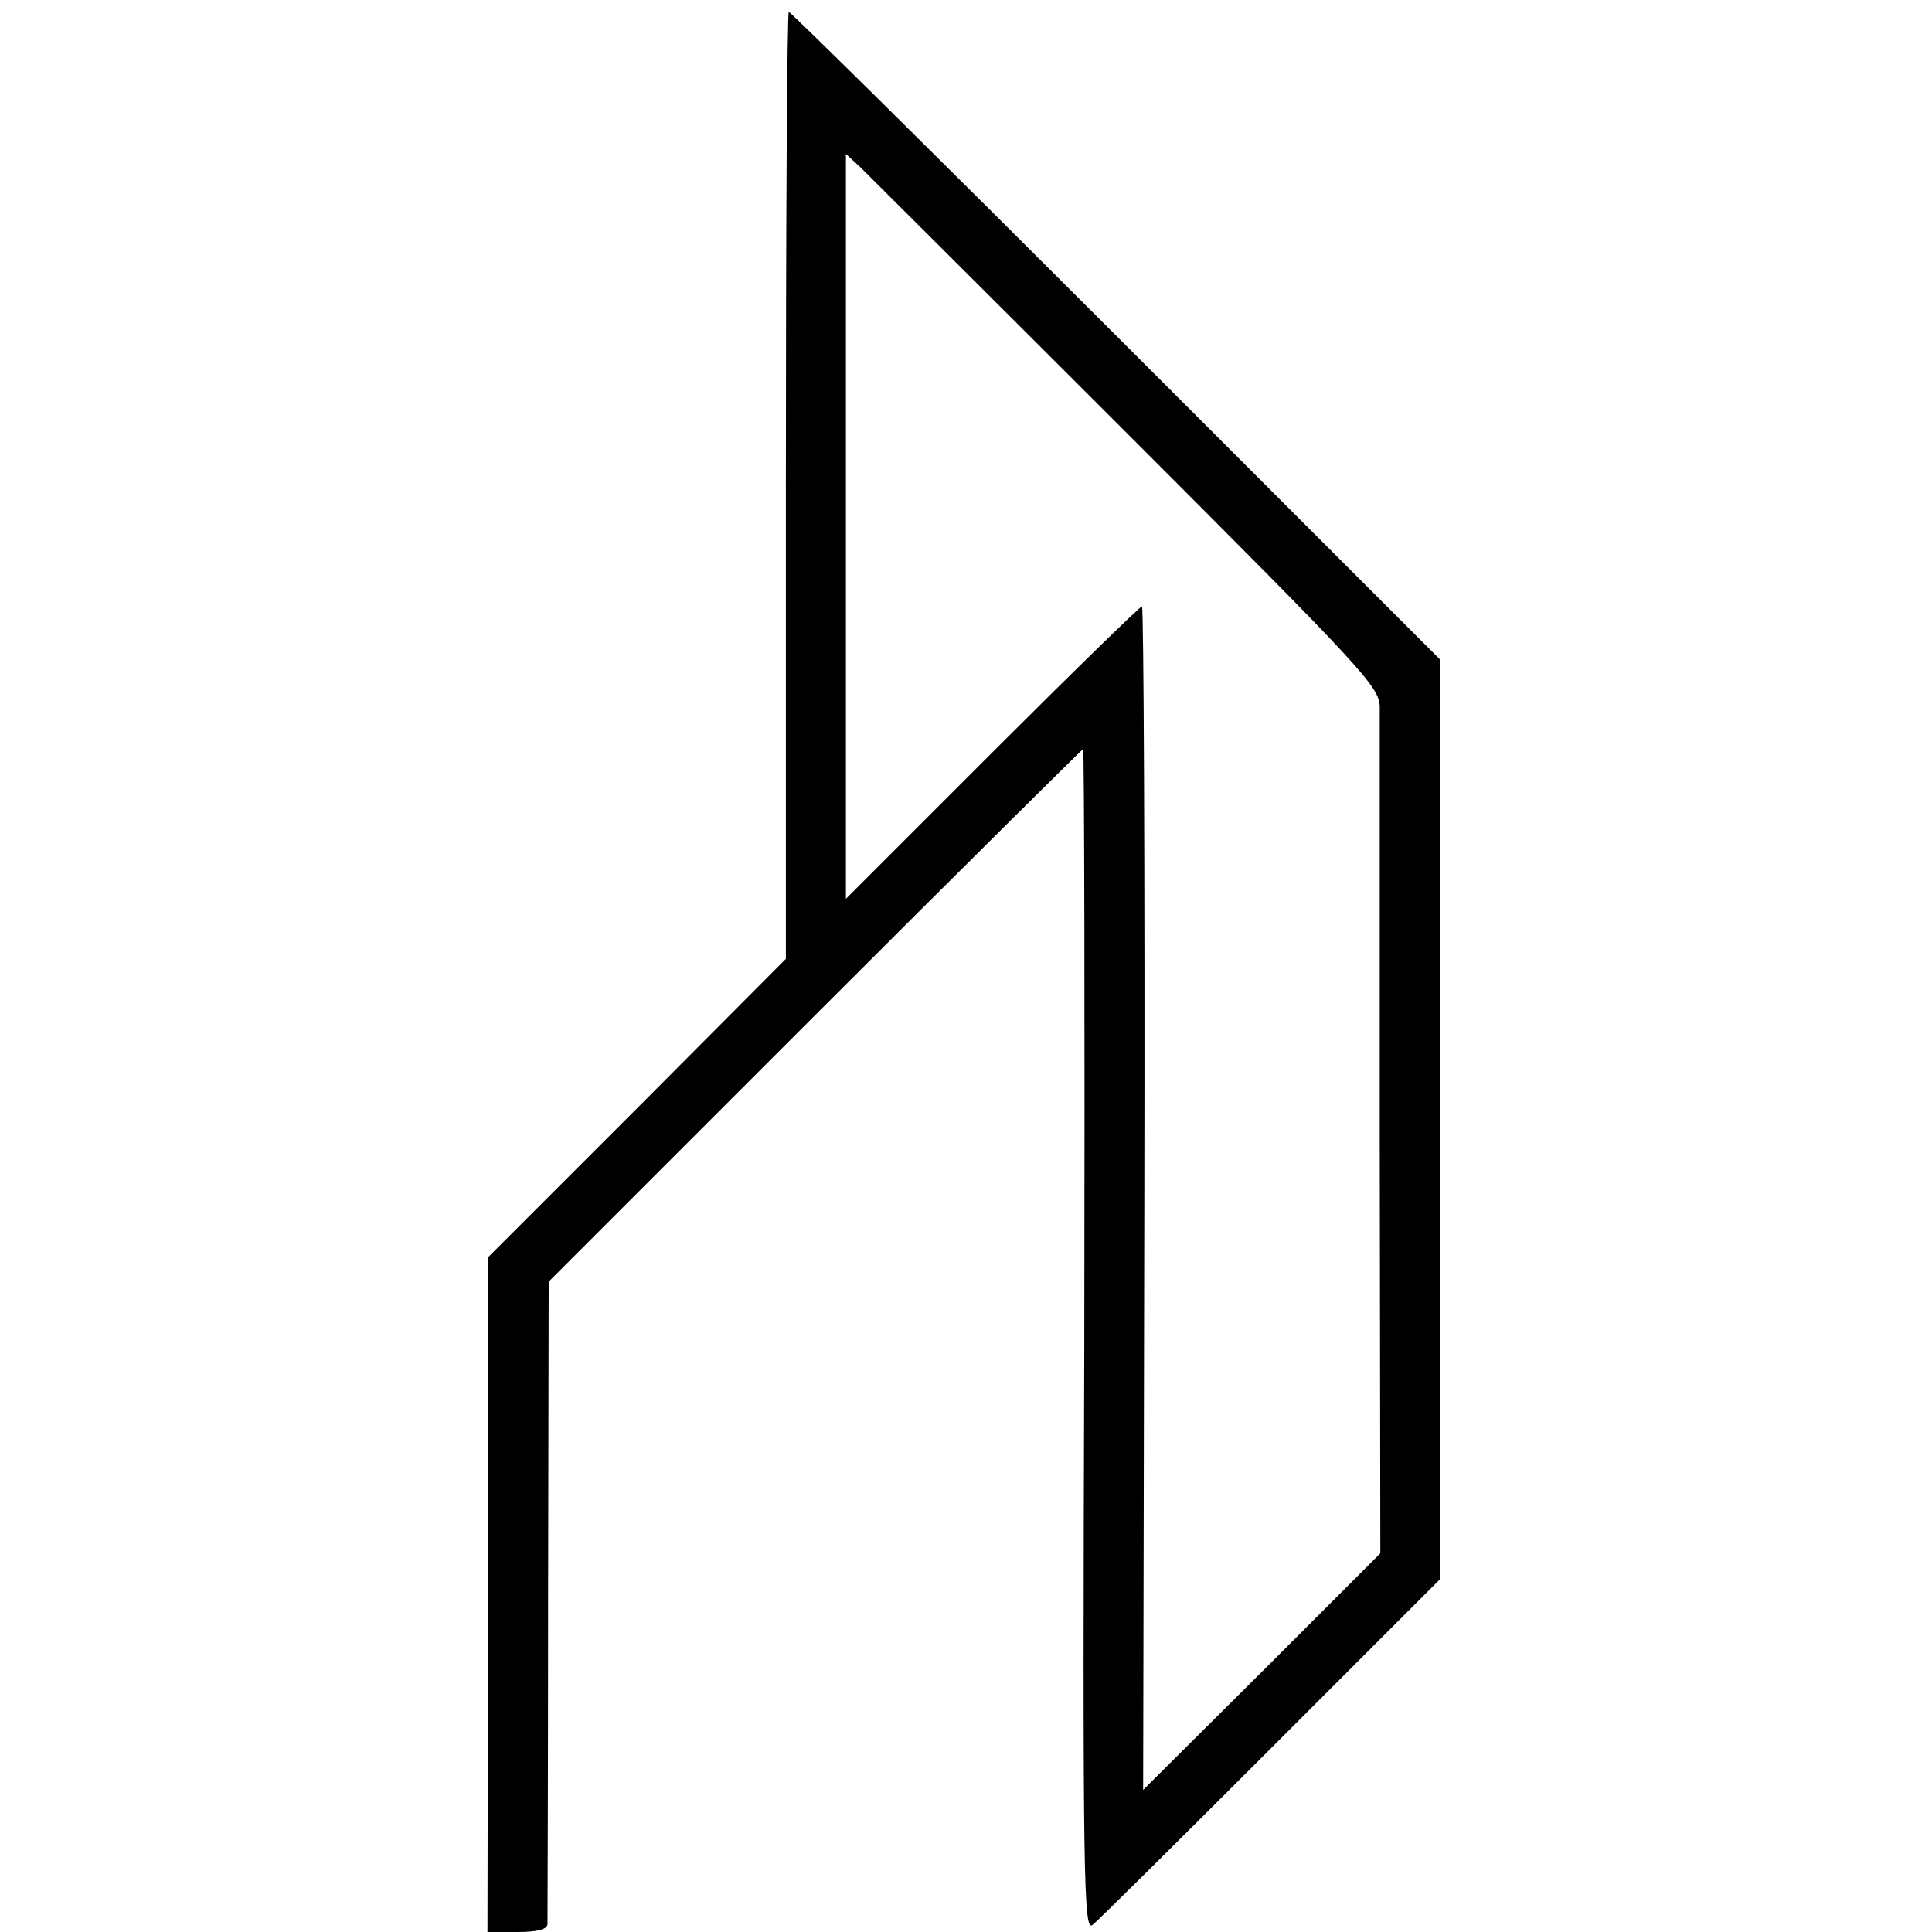 <?xml version="1.0" standalone="no"?>
<!DOCTYPE svg PUBLIC "-//W3C//DTD SVG 20010904//EN"
 "http://www.w3.org/TR/2001/REC-SVG-20010904/DTD/svg10.dtd">
<svg version="1.0" xmlns="http://www.w3.org/2000/svg"
 width="325pt" height="325pt" viewBox="0 0 325 325"
 preserveAspectRatio="xMidYMid meet">
<g transform="translate(0,325) scale(0.1,-0.1)"
fill="#000000" stroke="none">
<path d="M1322 2434 l0 -797 -250 -251 -251 -251 0 -567 -1 -568 50 0 c33 0
50 4 51 13 0 6 1 253 1 546 l1 535 448 448 c246 246 450 448 451 448 2 0 3
-448 2 -996 -3 -918 -1 -994 14 -982 9 7 144 141 301 298 l284 284 0 773 0
773 -545 545 c-300 300 -548 545 -551 545 -3 0 -5 -358 -5 -796z m574 87 c399
-399 424 -426 425 -460 0 -20 0 -348 0 -730 l1 -694 -199 -199 -200 -199 2
995 c1 548 -1 996 -4 996 -3 0 -117 -111 -252 -246 l-246 -246 0 626 0 627 25
-23 c13 -13 215 -214 448 -447z"/>
</g>
</svg>
